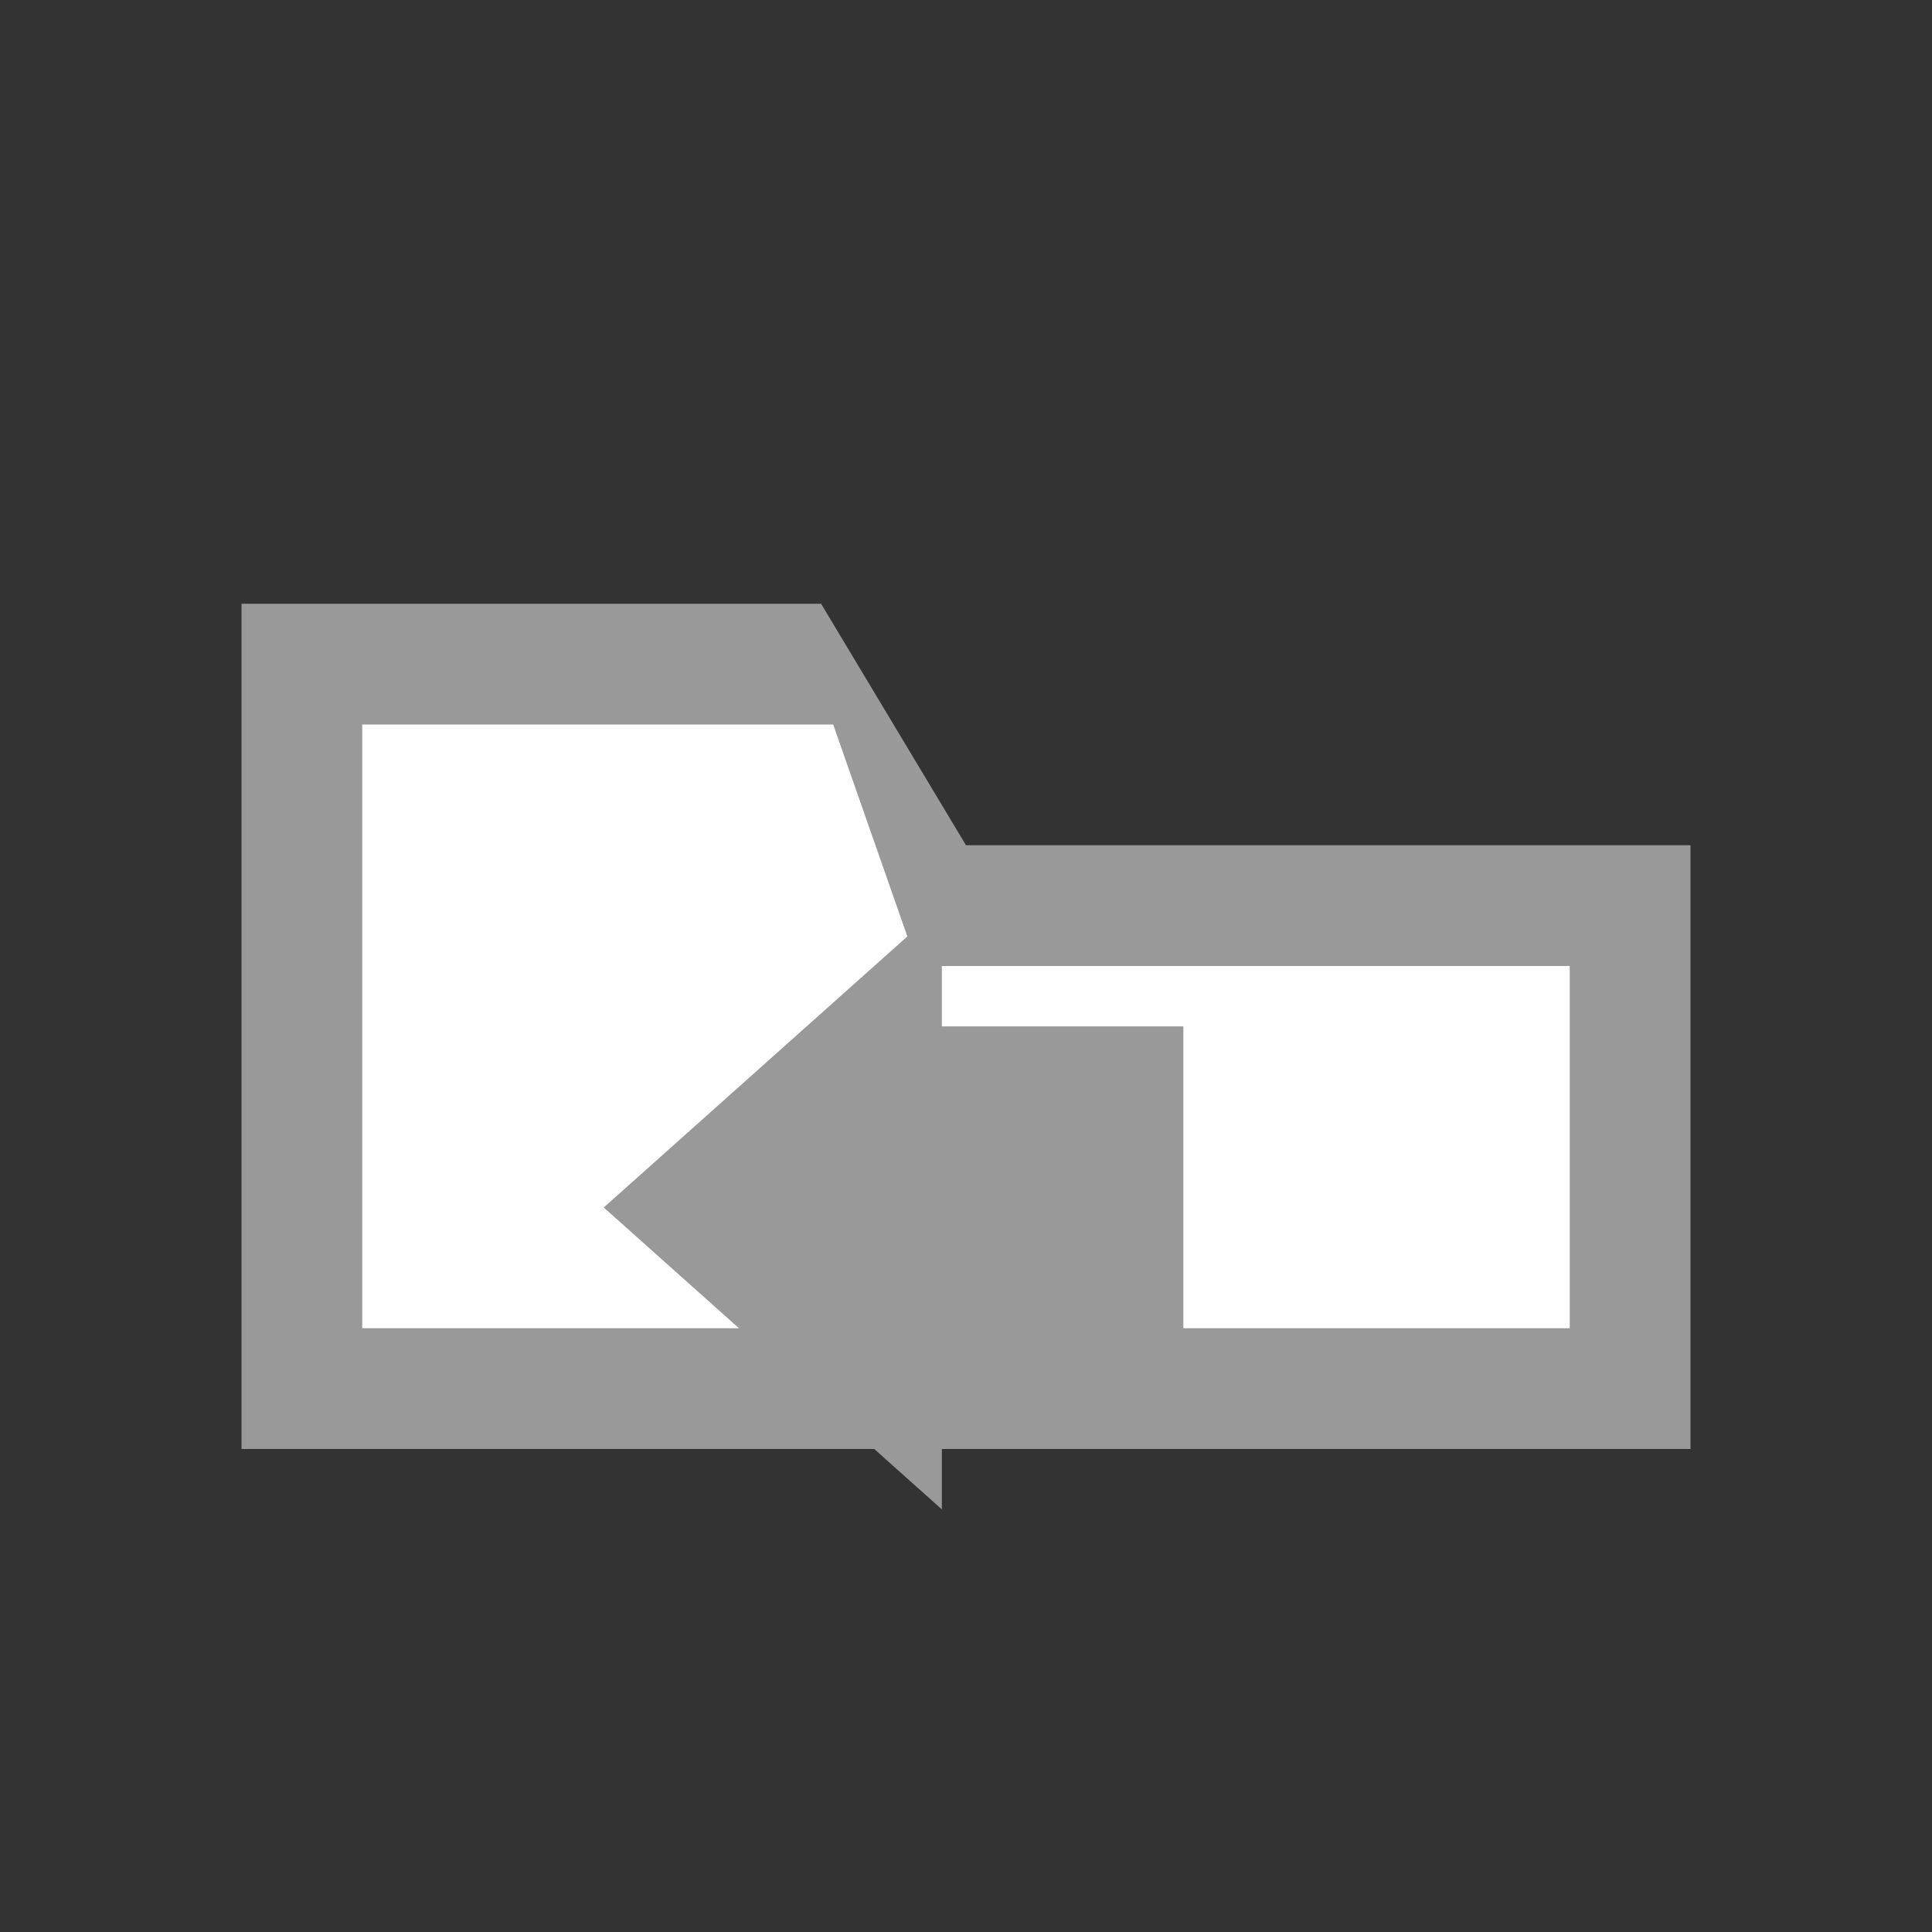 <?xml version="1.0" encoding="utf-8"?>
<!DOCTYPE svg PUBLIC "-//W3C//DTD SVG 1.1//EN" "http://www.w3.org/Graphics/SVG/1.1/DTD/svg11.dtd">
<svg version="1.1" id="TabsPrevious" xmlns="http://www.w3.org/2000/svg" xmlns:xlink="http://www.w3.org/1999/xlink" x="0px" y="0px"
     width="16px" height="16px" viewBox="0 0 16 16" xml:space="preserve">
  <rect x="0" y="0" width="16" height="16" fill="#333333" stroke="none"/>
  <path fill="#999999" d="M2 5h4.8L8 7h6v5H2z"/>
  <path fill="#FFFFFF" d="M3 6h3.9L7.6 8H13v3H3z"/>
  <polygon fill="#999999" points="9.8,8.5 9.8,11.5 7.8,11.5 7.8,12.5 5,10 7.8,7.5 7.8,8.5"/>
</svg>
